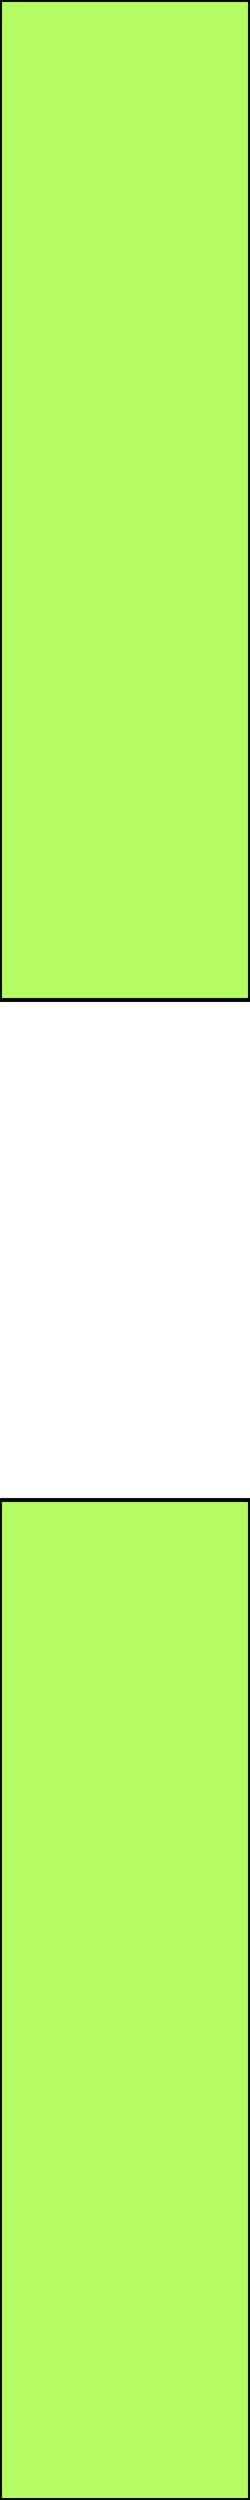 <svg xmlns='http://www.w3.org/2000/svg'
xmlns:xlink='http://www.w3.org/1999/xlink'
viewBox = '256 -640 64 640'>
 <path d = '
M 256 -256
Q 256 -256, 256 0
L 320 0
Q 320 0, 320 -256
L 256 -256
M 256 -640
Q 256 -640, 256 -384
L 320 -384
Q 320 -384, 320 -640
L 256 -640

'
 fill='none'
 stroke='black'
 style='fill:#b5fb63'/>
</svg>